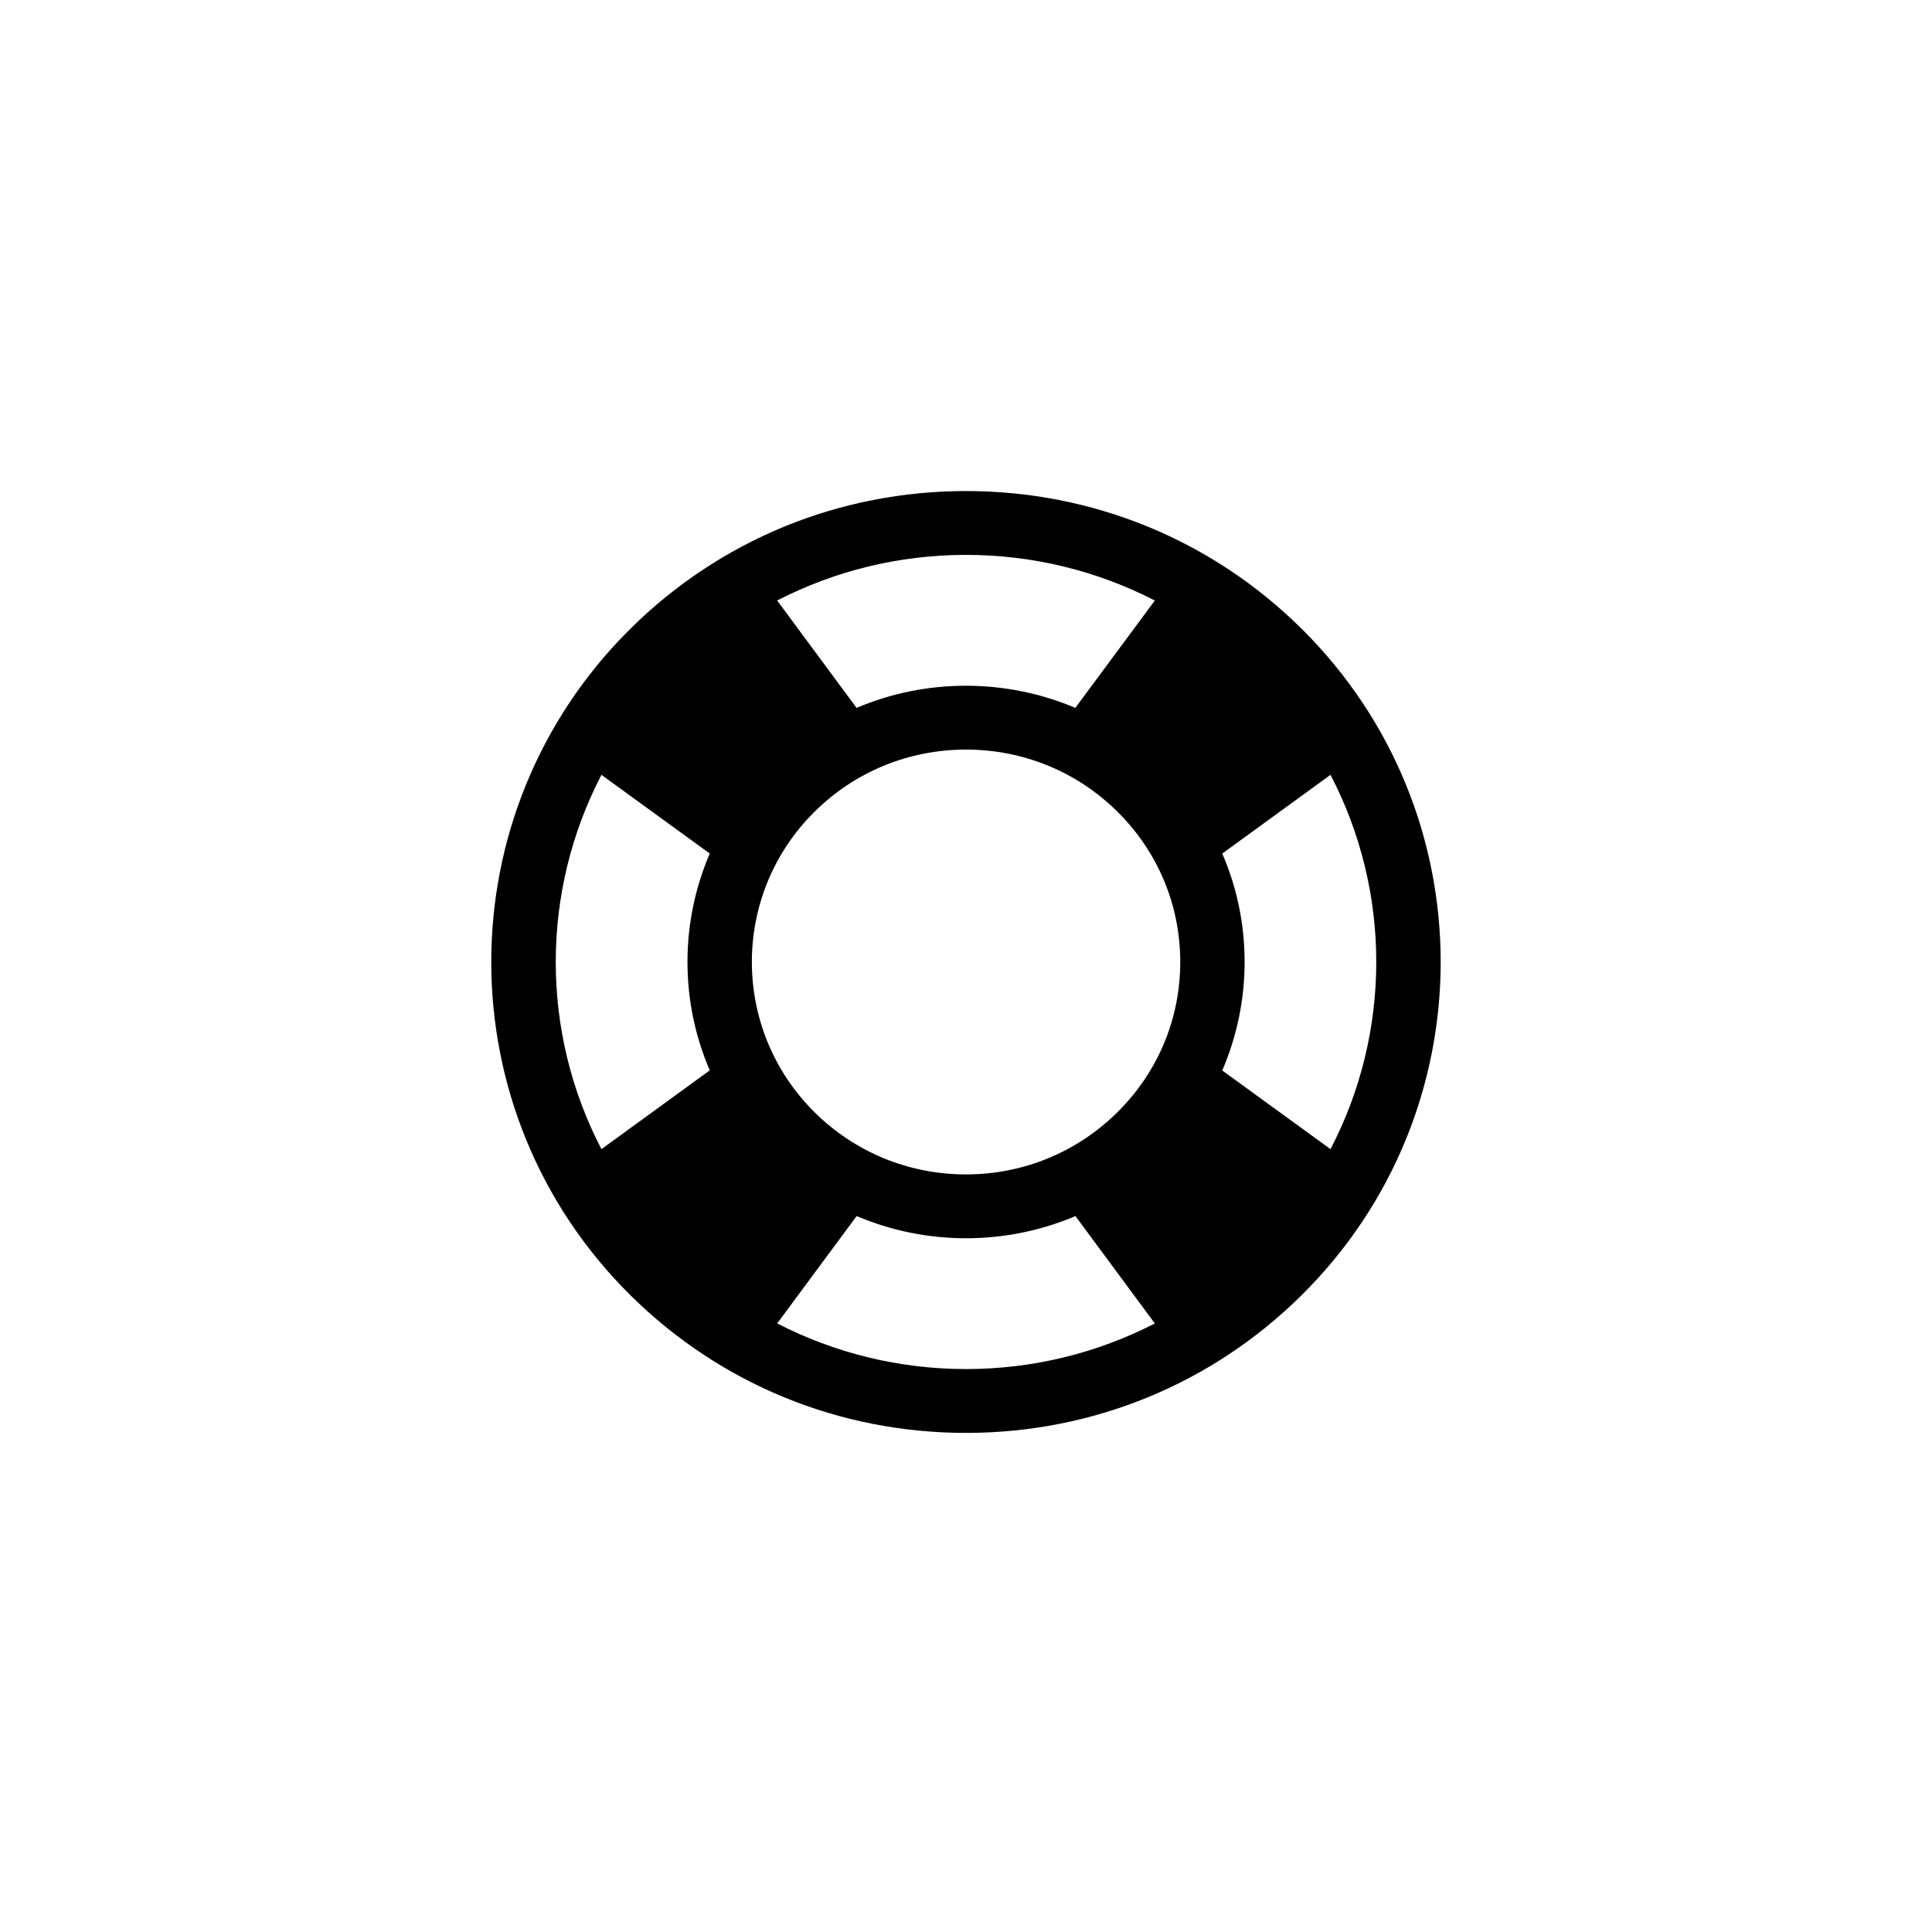 <?xml version="1.0" encoding="utf-8"?>
<!-- Generator: Adobe Illustrator 16.0.3, SVG Export Plug-In . SVG Version: 6.00 Build 0)  -->
<!DOCTYPE svg PUBLIC "-//W3C//DTD SVG 1.1//EN" "http://www.w3.org/Graphics/SVG/1.1/DTD/svg11.dtd">
<svg version="1.1" id="Ebene_1" xmlns="http://www.w3.org/2000/svg" xmlns:xlink="http://www.w3.org/1999/xlink" x="0px" y="0px"
	 width="48px" height="48px" viewBox="0 0 48 48" enable-background="new 0 0 48 48" xml:space="preserve">
<g id="glyphicons">
	<g id="life-preserver">
		<path d="M32.344,15.627C30.115,13.417,27.152,12.2,24,12.2c-3.152,0-6.115,1.217-8.344,3.427c-4.601,4.563-4.601,11.984,0,16.546
			C17.885,34.383,20.848,35.6,24,35.6c3.152,0,6.115-1.217,8.344-3.427C36.943,27.611,36.943,20.188,32.344,15.627z M20.236,27.632
			c-2.075-2.058-2.075-5.406,0-7.464c1.005-0.996,2.342-1.545,3.764-1.545s2.759,0.549,3.764,1.545
			c1.006,0.996,1.559,2.322,1.559,3.732c0,1.409-0.553,2.734-1.559,3.731S25.421,29.178,24,29.178S21.242,28.629,20.236,27.632z
			 M30.367,26.596c0.361-0.843,0.555-1.754,0.555-2.695s-0.191-1.854-0.555-2.695l2.689-1.955c1.516,2.906,1.516,6.392,0,9.299
			L30.367,26.596z M28.691,14.92l-1.975,2.667c-0.849-0.358-1.768-0.55-2.718-0.55s-1.869,0.191-2.717,0.55l-1.973-2.668
			c1.433-0.737,3.029-1.133,4.69-1.133C25.661,13.786,27.259,14.182,28.691,14.92z M14.943,19.251l2.691,1.955
			c-0.361,0.841-0.554,1.752-0.554,2.694c0,0.941,0.192,1.852,0.554,2.693l-2.691,1.957C13.429,25.645,13.429,22.158,14.943,19.251z
			 M19.309,32.88l1.974-2.667c0.848,0.359,1.768,0.551,2.718,0.551s1.869-0.191,2.718-0.551l1.973,2.668
			c-1.434,0.736-3.029,1.133-4.689,1.133C22.339,34.014,20.741,33.617,19.309,32.88z"/>
	</g>
</g>
<g id="Layer_2">
</g>
</svg>
